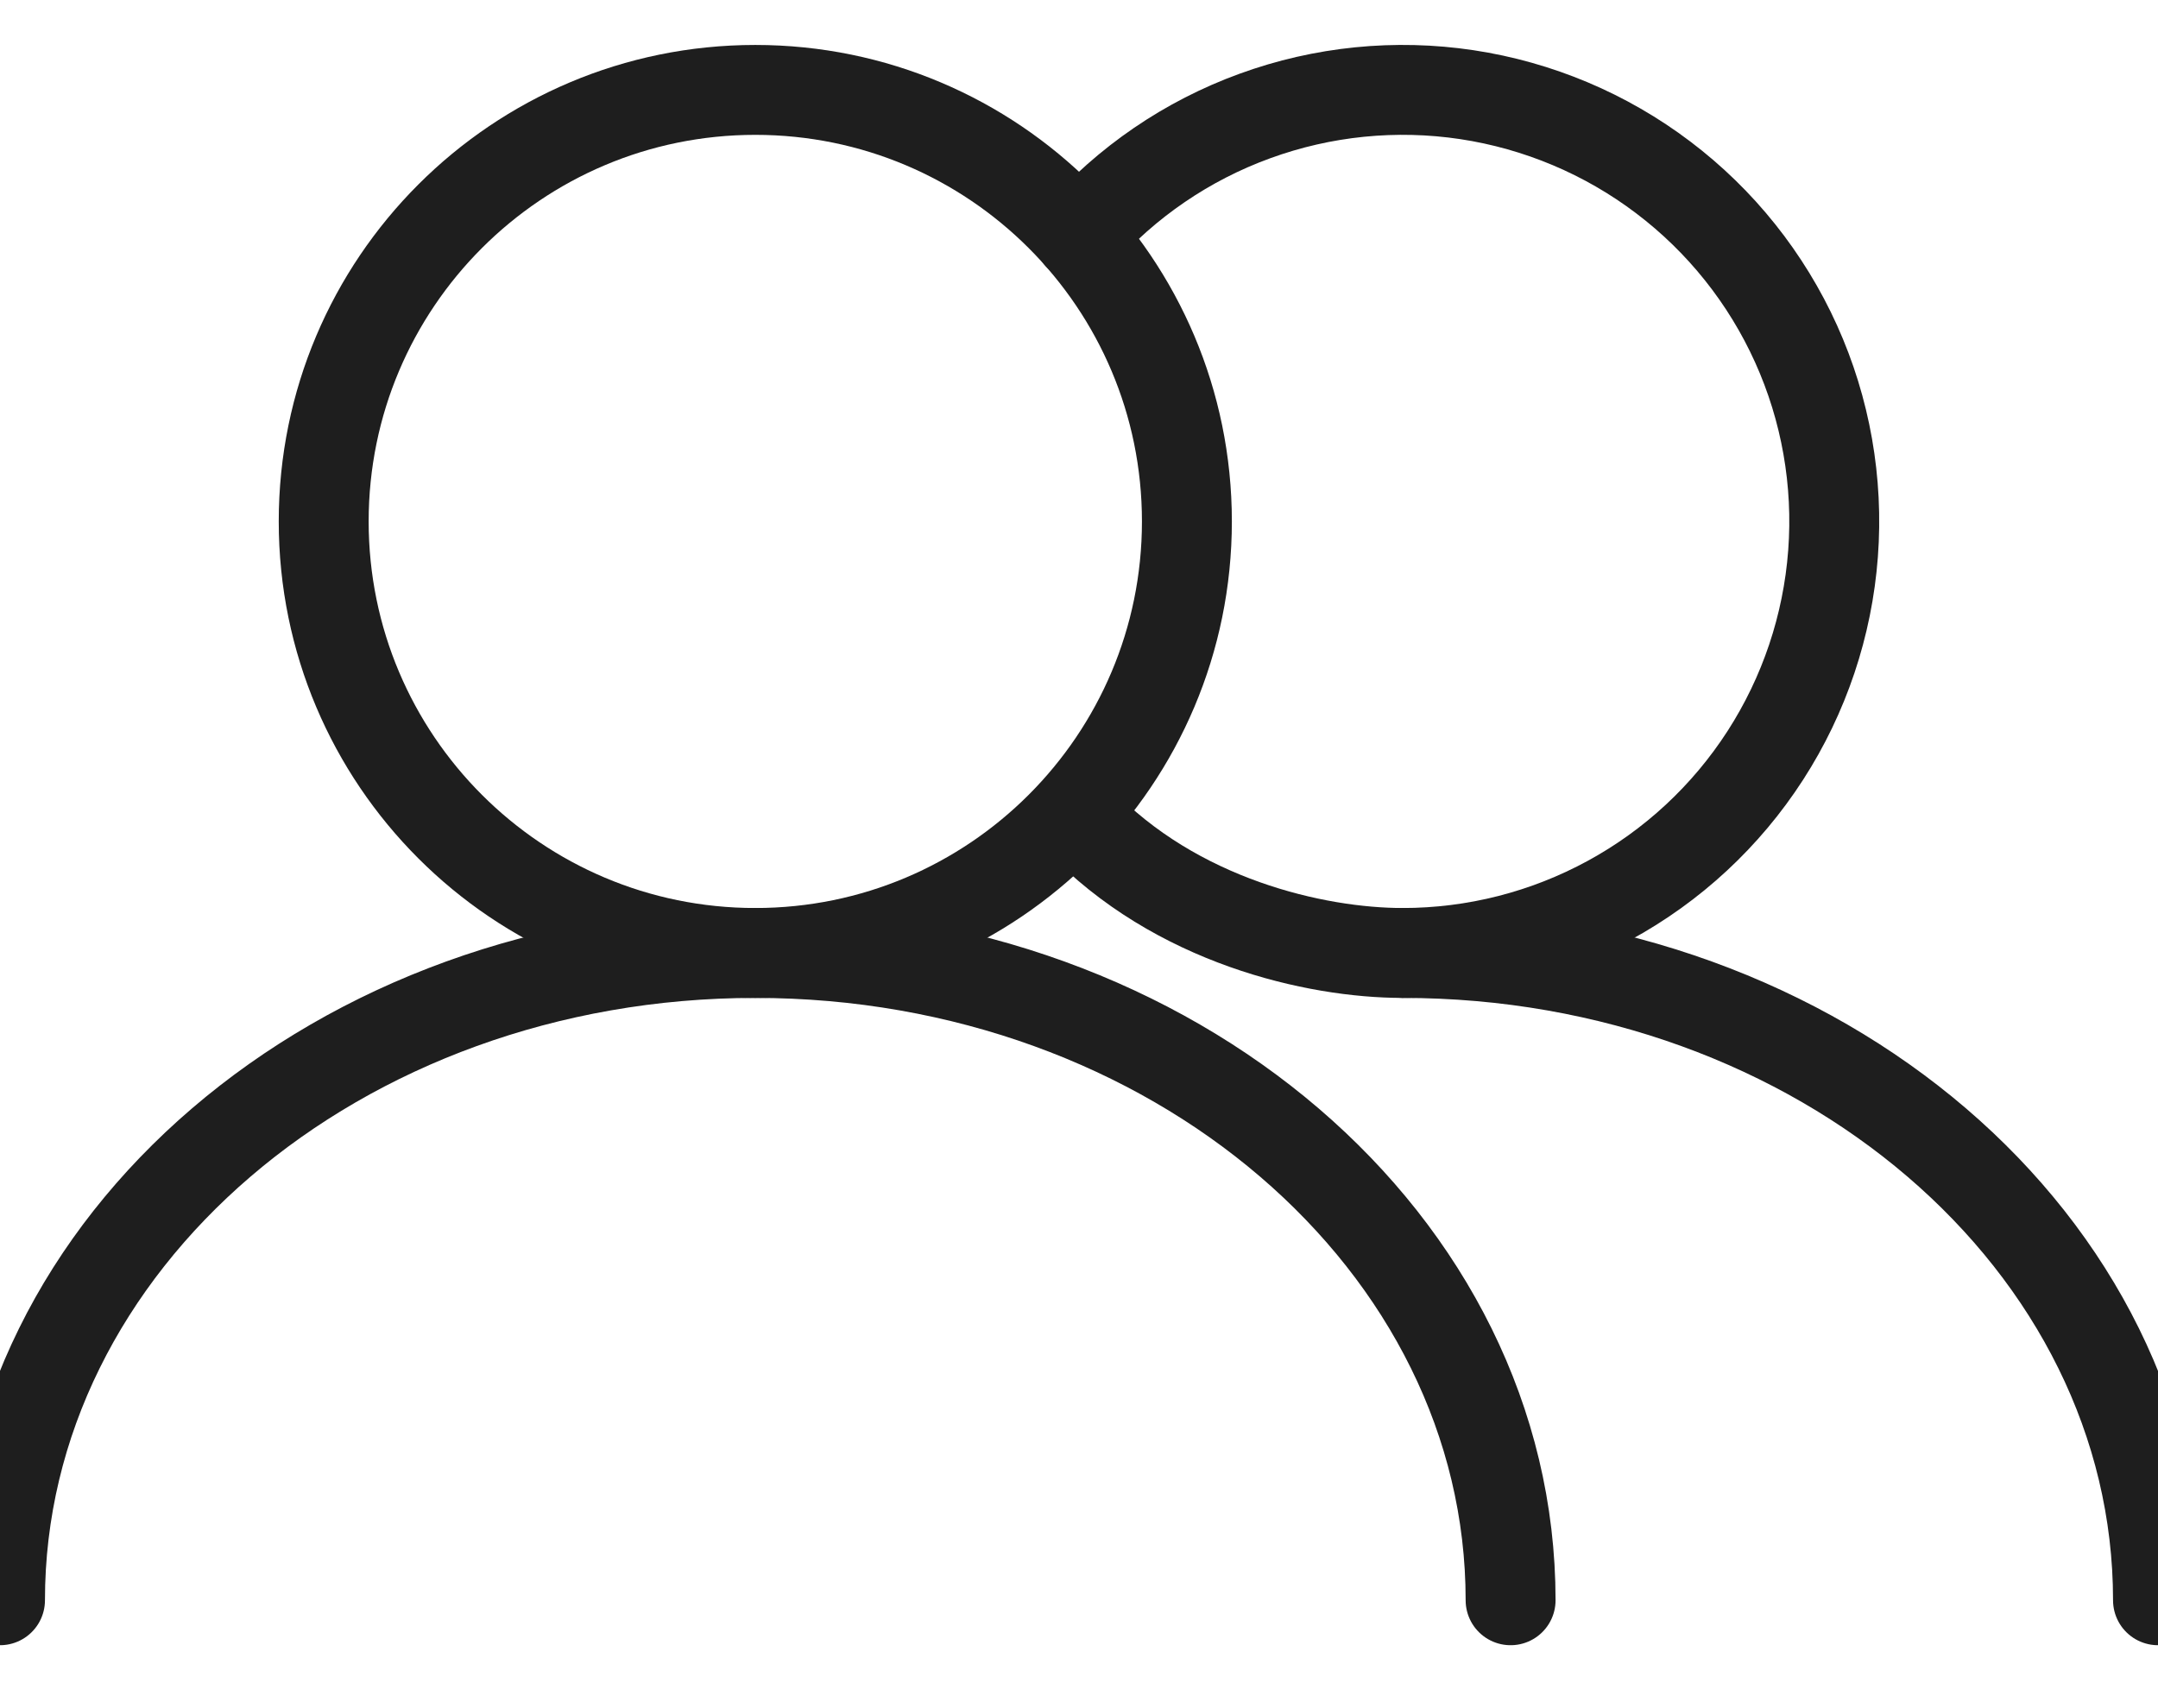 <svg width="24" height="19" viewBox="0 0 24 19" fill="none" xmlns="http://www.w3.org/2000/svg">
<path d="M8.4 10.6C11.051 10.6 13.2 8.451 13.2 5.8C13.2 3.149 11.051 1 8.4 1C5.749 1 3.6 3.149 3.6 5.8C3.6 8.451 5.749 10.6 8.4 10.6Z" stroke="#1E1E1E" stroke-linecap="round" stroke-linejoin="round"/>
<path d="M16.8 17.8C16.8 13.823 13.039 10.6 8.4 10.6C3.761 10.6 0 13.823 0 17.8M15.6 10.6C16.402 10.6 17.191 10.399 17.896 10.015C18.6 9.632 19.197 9.078 19.632 8.404C20.067 7.73 20.326 6.958 20.386 6.158C20.446 5.358 20.305 4.556 19.975 3.825C19.645 3.094 19.137 2.457 18.497 1.973C17.858 1.489 17.107 1.173 16.314 1.053C15.521 0.934 14.711 1.015 13.957 1.29C13.203 1.564 12.531 2.023 12 2.625" stroke="#1E1E1E" stroke-linecap="round" stroke-linejoin="round"/>
<path d="M24 17.8C24 13.823 20.239 10.6 15.6 10.6C14.632 10.6 13.076 10.248 12 9.118" stroke="#1E1E1E" stroke-linecap="round" stroke-linejoin="round"/>
</svg>
